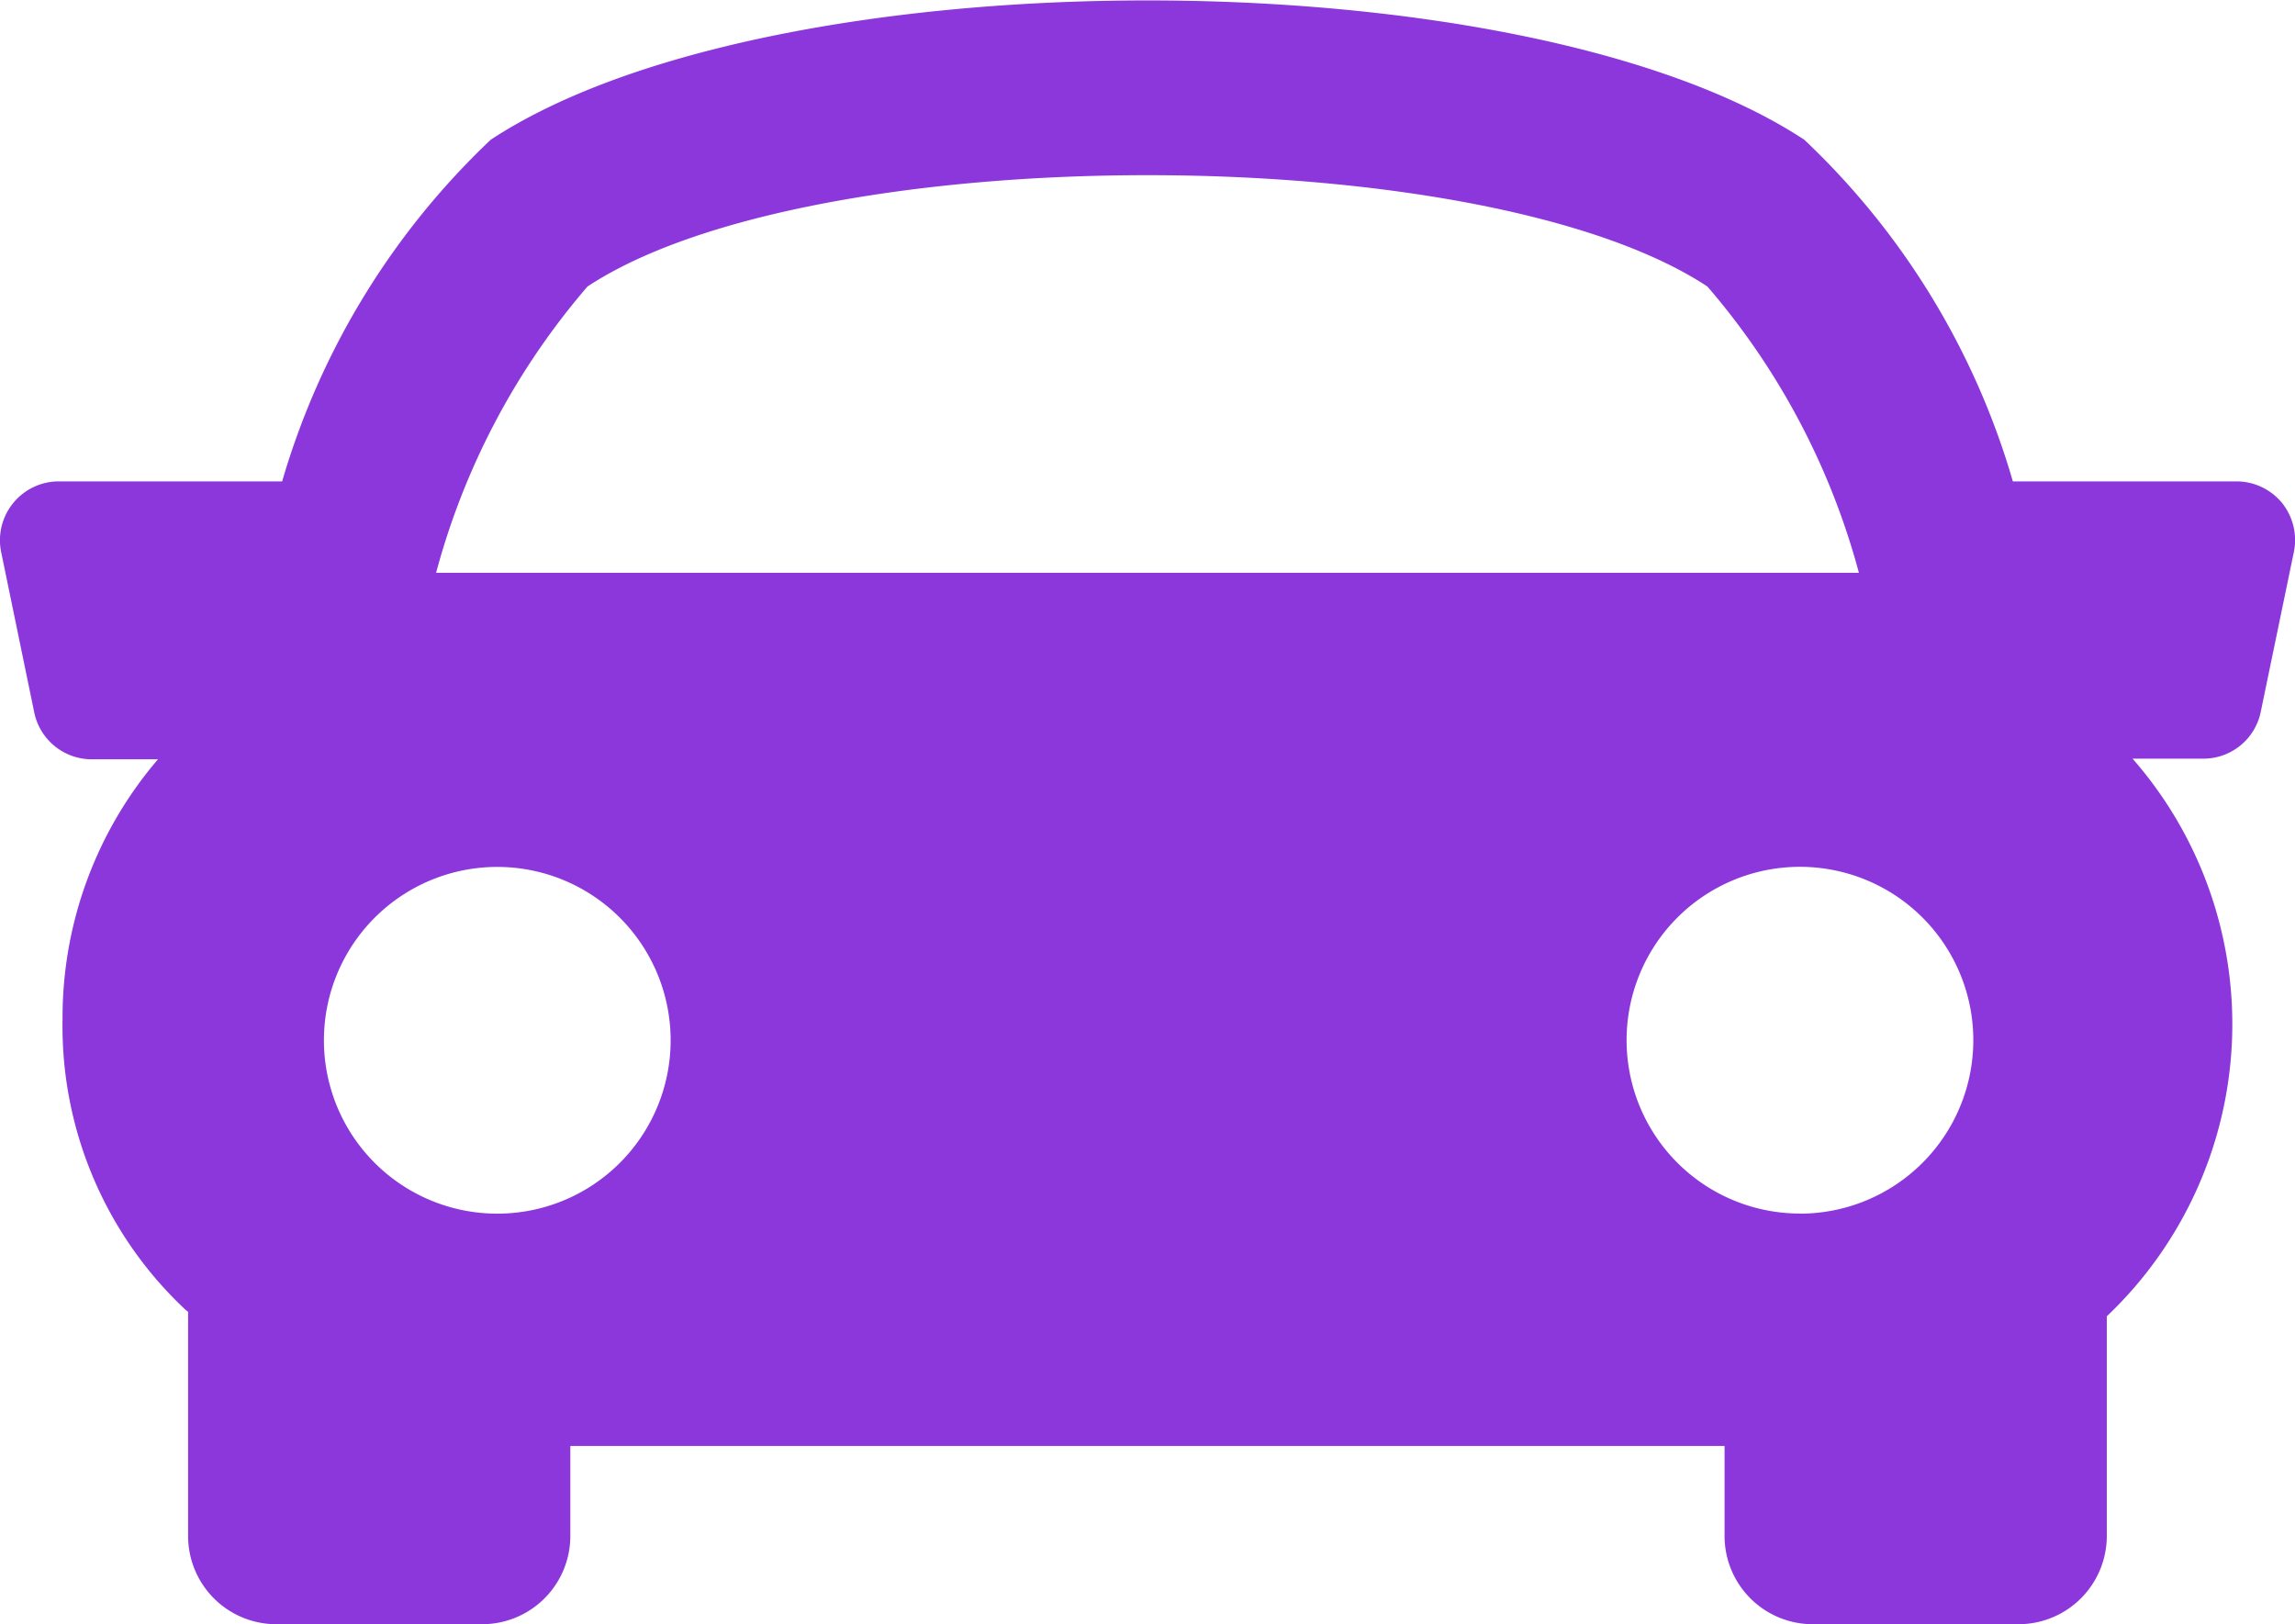 <svg xmlns="http://www.w3.org/2000/svg" width="21.645" height="15.319" viewBox="0 0 21.645 15.319">
  <g id="sports-car" transform="translate(0 -5.707)">
    <g id="Group_1222" data-name="Group 1222" transform="translate(0 5.707)">
      <path id="Path_2381" data-name="Path 2381" d="M21.52,10.447a.557.557,0,0,0-.43-.2H18.984a7.181,7.181,0,0,0-1.967-3.222c-2.663-1.752-9.726-1.752-12.389,0a7.217,7.217,0,0,0-1.967,3.222H.554a.555.555,0,0,0-.543.667l.312,1.512a.554.554,0,0,0,.543.442H1.49a3.742,3.742,0,0,0-.9,2.446A3.664,3.664,0,0,0,1.75,18.06c.008.007.017.012.024.019v2.115a.832.832,0,0,0,.831.831H4.548a.832.832,0,0,0,.831-.831v-.85H16.265v.85a.832.832,0,0,0,.831.831h1.943a.833.833,0,0,0,.831-.831V18.121a3.8,3.8,0,0,0,.243-5.259h.666a.552.552,0,0,0,.543-.442l.313-1.511A.559.559,0,0,0,21.52,10.447ZM5.541,8.409c2.123-1.4,8.44-1.4,10.562,0a6.853,6.853,0,0,1,1.429,2.7H4.113A6.854,6.854,0,0,1,5.541,8.409ZM3.055,15.517A1.635,1.635,0,1,1,4.69,17.153,1.635,1.635,0,0,1,3.055,15.517Zm13.921,1.635a1.635,1.635,0,1,1,1.635-1.635A1.636,1.636,0,0,1,16.976,17.153Z" transform="translate(0 -5.707)" fill="#8c37db"/>
    </g>
  </g>
</svg>
